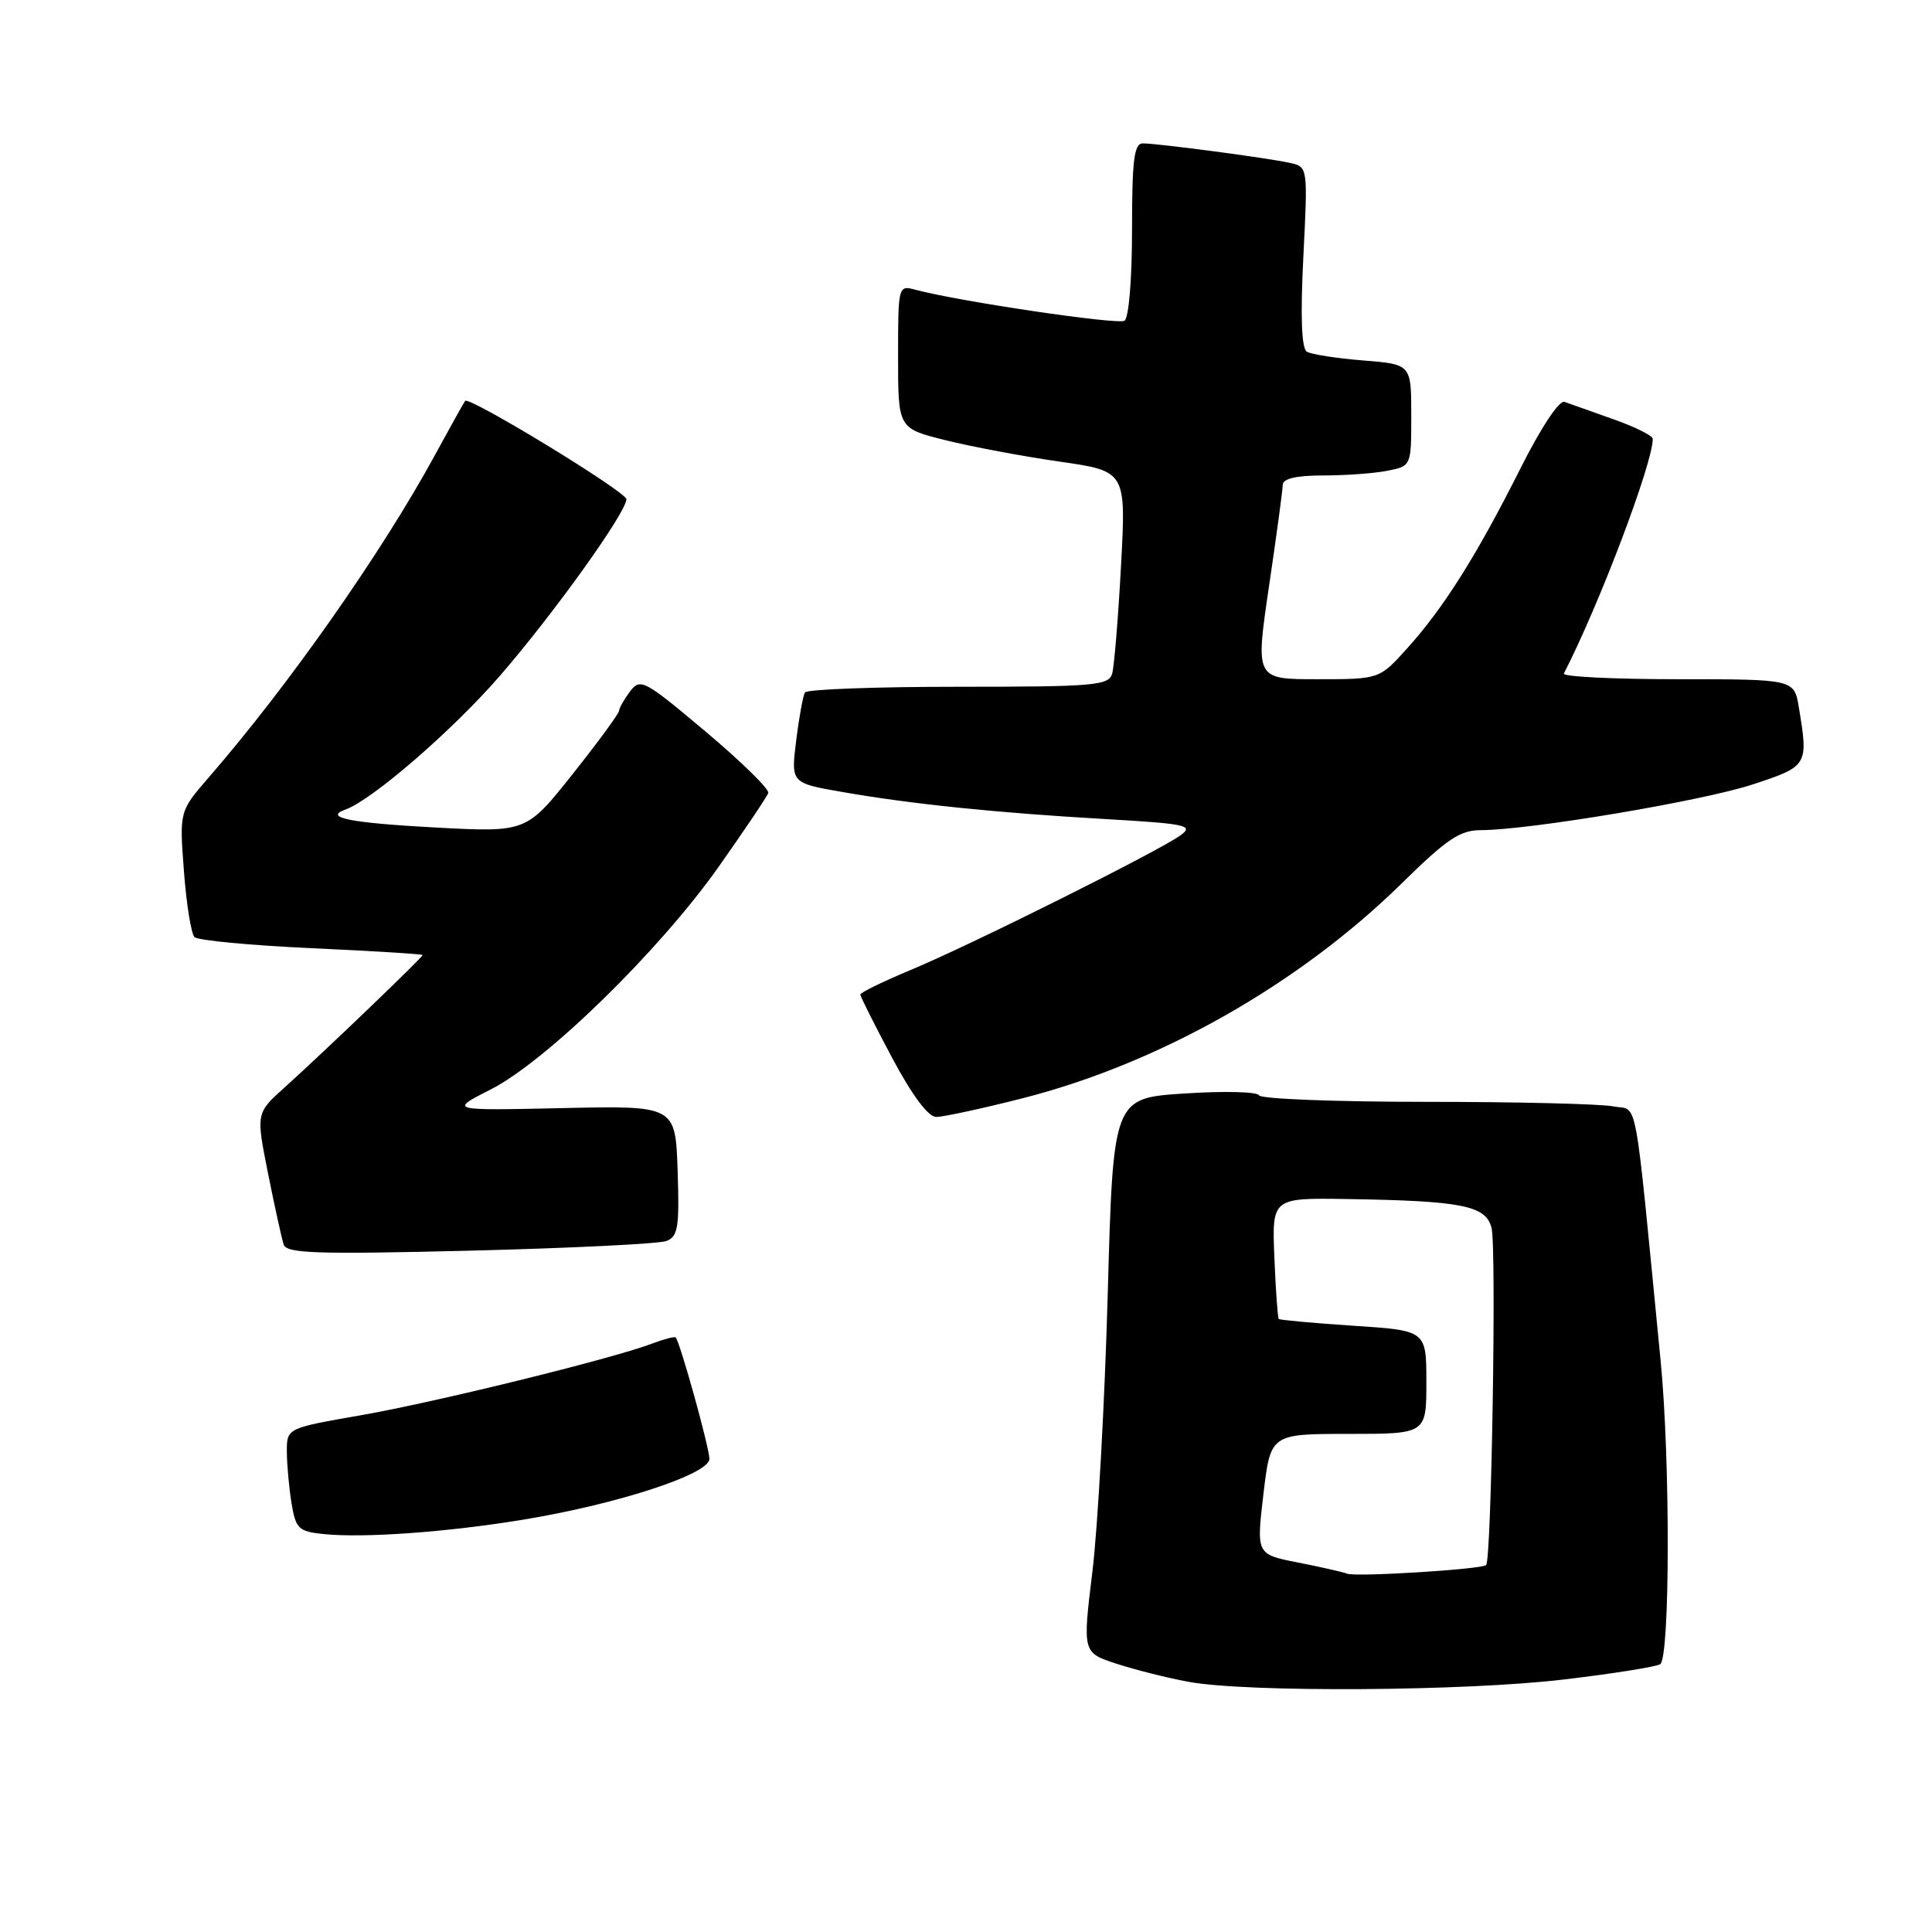 <?xml version="1.0" encoding="UTF-8" standalone="no"?>
<!DOCTYPE svg PUBLIC "-//W3C//DTD SVG 1.1//EN" "http://www.w3.org/Graphics/SVG/1.1/DTD/svg11.dtd" >
<svg xmlns="http://www.w3.org/2000/svg" xmlns:xlink="http://www.w3.org/1999/xlink" version="1.1" viewBox="0 0 256 256">
 <g >
 <path fill="currentColor"
d=" M 207.23 222.54 C 213.67 221.78 219.41 220.86 219.98 220.52 C 221.29 219.70 221.33 193.45 220.04 180.29 C 216.45 143.65 217.13 147.28 213.77 146.60 C 212.11 146.27 200.94 146.00 188.96 146.00 C 176.97 146.00 167.02 145.61 166.83 145.14 C 166.65 144.66 162.22 144.55 157.00 144.89 C 147.50 145.50 147.50 145.50 146.78 171.50 C 146.38 185.80 145.47 202.33 144.75 208.24 C 143.44 218.99 143.44 218.99 147.97 220.46 C 150.46 221.27 154.75 222.35 157.50 222.85 C 165.21 224.28 194.16 224.10 207.23 222.54 Z  M 69.35 201.36 C 81.82 199.31 94.00 195.33 94.00 193.31 C 94.00 191.84 90.12 177.86 89.53 177.22 C 89.39 177.07 87.99 177.43 86.42 178.03 C 81.13 180.04 57.59 185.83 47.75 187.54 C 38.00 189.24 38.00 189.24 38.01 192.37 C 38.02 194.09 38.30 197.16 38.63 199.20 C 39.19 202.57 39.56 202.93 42.87 203.27 C 48.19 203.82 59.26 203.02 69.35 201.36 Z  M 88.30 164.44 C 89.84 163.85 90.04 162.63 89.79 155.13 C 89.50 146.50 89.50 146.50 74.50 146.83 C 59.50 147.16 59.50 147.16 65.00 144.37 C 72.36 140.64 87.33 126.02 95.20 114.89 C 98.66 109.98 101.64 105.56 101.80 105.07 C 101.97 104.59 98.24 100.93 93.51 96.95 C 85.37 90.10 84.85 89.82 83.49 91.61 C 82.71 92.65 82.05 93.81 82.03 94.18 C 82.01 94.56 79.24 98.34 75.87 102.58 C 69.74 110.29 69.74 110.29 57.70 109.65 C 46.39 109.04 42.82 108.33 45.77 107.27 C 49.29 106.02 59.91 96.83 66.18 89.62 C 73.29 81.43 83.00 67.89 83.00 66.15 C 83.00 65.17 62.15 52.46 61.63 53.12 C 61.47 53.33 59.62 56.65 57.52 60.50 C 50.50 73.35 38.23 90.83 27.67 103.00 C 23.77 107.50 23.77 107.50 24.37 115.43 C 24.70 119.80 25.33 123.73 25.77 124.17 C 26.21 124.61 33.19 125.27 41.29 125.64 C 49.38 126.01 56.00 126.42 56.00 126.55 C 56.00 126.85 42.82 139.50 37.71 144.09 C 33.92 147.50 33.92 147.50 35.52 155.50 C 36.40 159.90 37.33 164.13 37.59 164.91 C 37.98 166.09 41.97 166.22 62.29 165.72 C 75.62 165.39 87.33 164.81 88.30 164.44 Z  M 135.40 145.55 C 153.59 140.94 172.18 130.40 185.84 116.95 C 191.70 111.19 193.47 110.00 196.20 110.00 C 202.63 109.99 225.60 106.13 232.25 103.94 C 239.57 101.53 239.63 101.43 238.36 93.75 C 237.74 90.00 237.74 90.00 222.29 90.00 C 213.79 90.00 207.01 89.66 207.22 89.25 C 211.91 80.12 219.00 61.41 219.00 58.15 C 219.00 57.73 216.64 56.56 213.75 55.54 C 210.86 54.52 207.96 53.49 207.30 53.25 C 206.60 53.00 204.16 56.70 201.42 62.16 C 195.70 73.55 191.27 80.59 186.43 85.94 C 182.77 90.00 182.77 90.00 174.55 90.00 C 166.34 90.00 166.34 90.00 168.14 77.75 C 169.14 71.01 169.96 64.94 169.97 64.25 C 169.99 63.41 171.76 63.00 175.38 63.00 C 178.33 63.00 182.16 62.72 183.88 62.37 C 187.00 61.75 187.00 61.75 187.00 55.01 C 187.00 48.27 187.00 48.27 180.60 47.76 C 177.09 47.48 173.73 46.95 173.16 46.60 C 172.46 46.16 172.30 41.93 172.70 34.03 C 173.30 22.11 173.30 22.11 170.90 21.58 C 167.98 20.93 153.41 19.00 151.43 19.00 C 150.27 19.00 150.00 21.20 150.00 30.44 C 150.00 37.02 149.57 42.15 149.00 42.50 C 148.10 43.06 126.84 39.90 121.25 38.38 C 119.03 37.78 119.00 37.90 119.00 47.26 C 119.00 56.76 119.00 56.76 125.25 58.32 C 128.69 59.18 135.49 60.46 140.36 61.16 C 149.22 62.43 149.22 62.43 148.54 74.97 C 148.17 81.86 147.64 88.29 147.37 89.25 C 146.91 90.84 145.06 91.00 126.99 91.00 C 116.06 91.00 106.91 91.34 106.66 91.75 C 106.41 92.16 105.88 95.03 105.50 98.13 C 104.80 103.76 104.80 103.76 111.65 104.95 C 120.83 106.55 132.02 107.70 146.46 108.53 C 157.19 109.15 158.21 109.37 156.46 110.66 C 153.64 112.73 128.71 125.18 120.75 128.49 C 117.04 130.04 114.00 131.52 114.00 131.78 C 114.00 132.05 115.89 135.80 118.19 140.13 C 120.88 145.17 122.99 148.00 124.06 148.00 C 124.99 148.00 130.09 146.90 135.40 145.55 Z  M 178.50 208.52 C 177.95 208.30 175.02 207.64 171.98 207.04 C 166.47 205.96 166.47 205.96 167.41 197.98 C 168.36 190.00 168.36 190.00 178.68 190.00 C 189.00 190.00 189.00 190.00 189.00 183.15 C 189.00 176.30 189.00 176.30 179.35 175.67 C 174.04 175.32 169.59 174.91 169.44 174.77 C 169.30 174.62 169.04 170.95 168.86 166.61 C 168.54 158.72 168.54 158.72 178.52 158.88 C 193.77 159.12 196.90 159.75 197.64 162.71 C 198.30 165.33 197.63 206.73 196.92 207.38 C 196.30 207.95 179.66 208.98 178.50 208.52 Z "/>
</g>
</svg>
